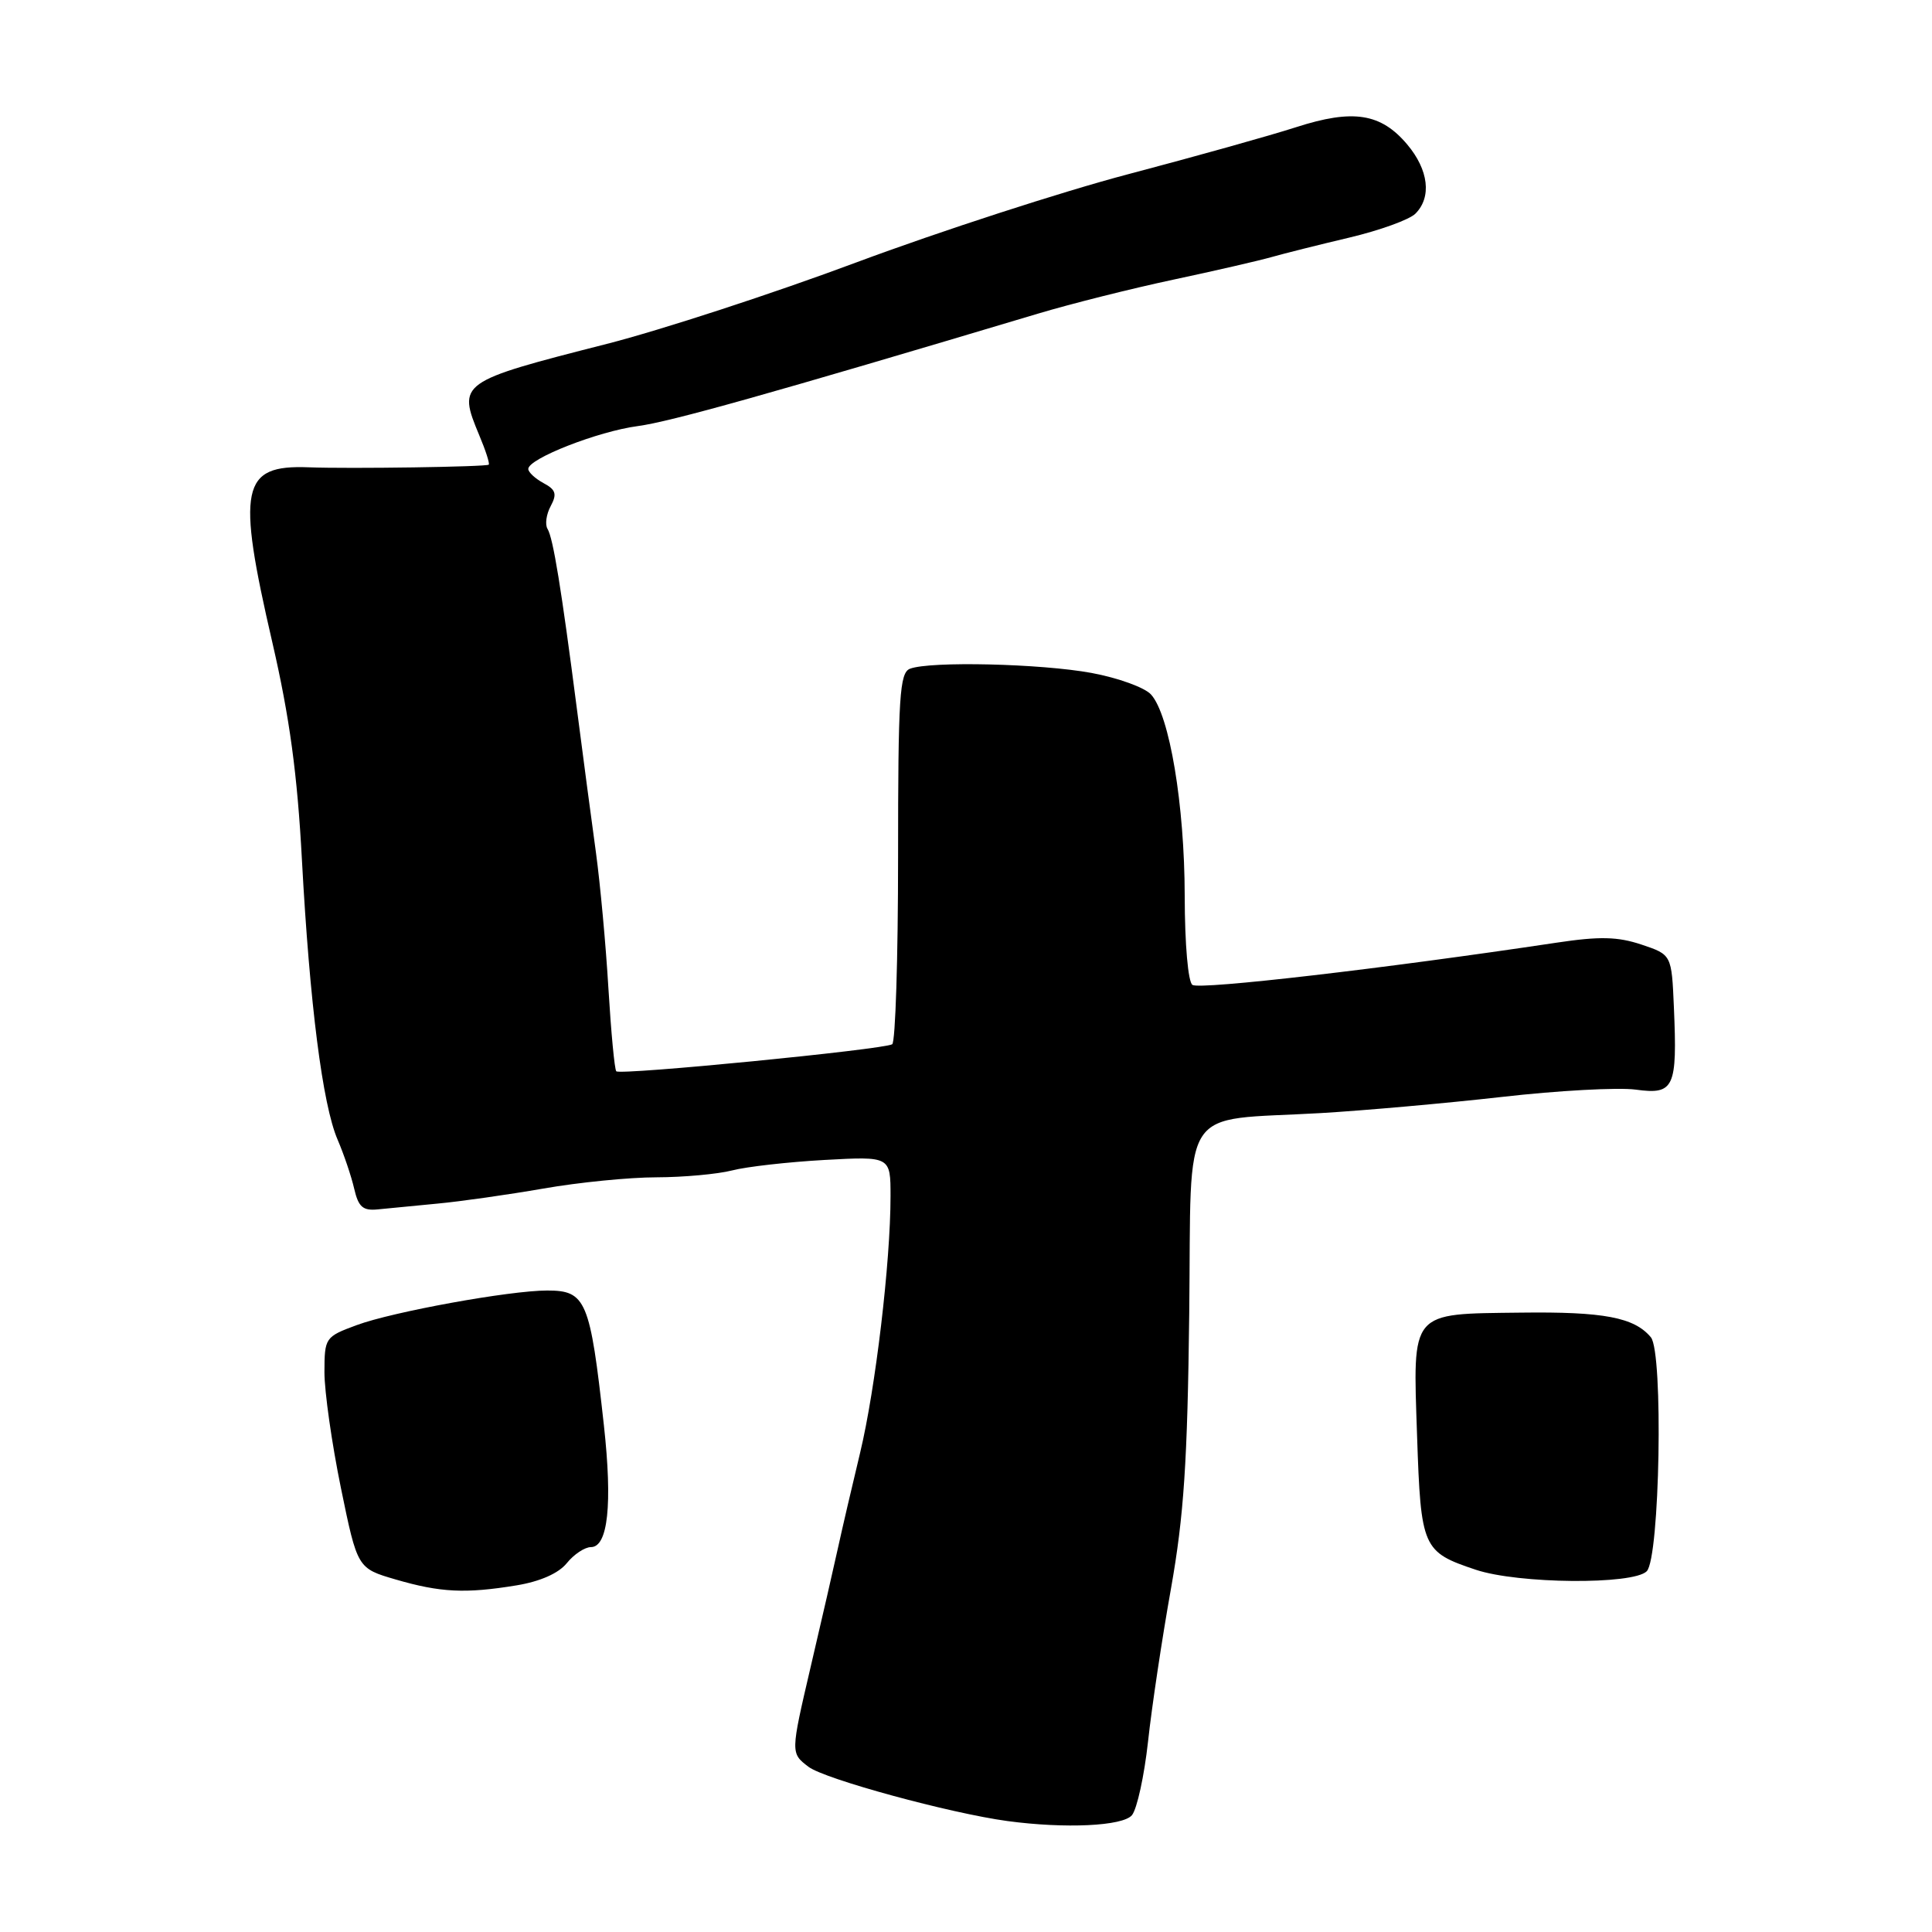 <?xml version="1.0" encoding="UTF-8" standalone="no"?>
<!DOCTYPE svg PUBLIC "-//W3C//DTD SVG 1.1//EN" "http://www.w3.org/Graphics/SVG/1.1/DTD/svg11.dtd" >
<svg xmlns="http://www.w3.org/2000/svg" xmlns:xlink="http://www.w3.org/1999/xlink" version="1.1" viewBox="0 0 256 256">
 <g >
 <path fill="currentColor"
d=" M 149.99 240.52 C 150.66 239.70 151.62 235.31 152.12 230.77 C 152.61 226.22 153.98 217.10 155.16 210.50 C 156.87 200.86 157.35 193.69 157.58 174.00 C 157.90 145.76 156.05 148.58 175.00 147.49 C 180.78 147.15 191.57 146.19 199.00 145.35 C 206.43 144.50 214.41 144.07 216.74 144.38 C 221.84 145.08 222.26 144.16 221.80 133.48 C 221.50 126.50 221.50 126.50 217.50 125.16 C 214.35 124.11 211.96 124.05 206.25 124.91 C 183.40 128.34 159.08 131.16 158.01 130.51 C 157.43 130.15 156.99 125.16 156.98 118.69 C 156.96 106.64 154.97 94.73 152.52 92.03 C 151.69 91.10 148.14 89.82 144.64 89.17 C 137.90 87.93 123.24 87.59 120.58 88.61 C 119.20 89.14 119.00 92.28 119.00 113.55 C 119.00 126.93 118.65 138.10 118.22 138.37 C 117.08 139.07 82.15 142.50 81.66 141.95 C 81.43 141.70 80.97 136.78 80.62 131.00 C 80.28 125.22 79.53 117.12 78.97 113.00 C 78.40 108.88 77.27 100.33 76.45 94.00 C 74.37 77.90 73.29 71.28 72.55 70.08 C 72.20 69.51 72.38 68.15 72.97 67.06 C 73.83 65.46 73.65 64.88 72.01 64.01 C 70.91 63.41 70.00 62.57 70.00 62.14 C 70.00 60.77 79.26 57.15 84.50 56.46 C 88.81 55.89 101.96 52.20 137.50 41.57 C 141.90 40.25 150.00 38.22 155.50 37.05 C 161.00 35.88 166.85 34.53 168.50 34.06 C 170.15 33.59 174.78 32.43 178.80 31.48 C 182.81 30.53 186.75 29.11 187.55 28.31 C 189.73 26.13 189.30 22.51 186.47 19.15 C 182.98 15.00 179.29 14.42 171.75 16.85 C 168.31 17.96 158.30 20.76 149.50 23.08 C 140.70 25.40 124.50 30.66 113.50 34.76 C 102.50 38.87 87.60 43.73 80.40 45.57 C 60.79 50.57 60.60 50.70 63.51 57.69 C 64.35 59.68 64.91 61.42 64.76 61.57 C 64.46 61.86 46.36 62.13 40.89 61.92 C 31.95 61.58 31.33 64.58 36.09 85.14 C 38.37 95.01 39.40 102.55 40.01 114.00 C 41.04 133.04 42.74 146.38 44.73 151.00 C 45.56 152.93 46.55 155.85 46.93 157.50 C 47.49 159.93 48.08 160.45 50.06 160.25 C 51.40 160.11 54.98 159.77 58.00 159.48 C 61.02 159.20 67.33 158.30 72.00 157.49 C 76.67 156.67 83.42 156.00 87.00 156.00 C 90.58 155.99 95.08 155.58 97.00 155.09 C 98.92 154.59 104.44 153.97 109.25 153.70 C 118.00 153.22 118.00 153.22 118.00 158.50 C 118.00 167.26 116.01 184.00 113.97 192.50 C 112.91 196.90 111.60 202.53 111.06 205.00 C 110.52 207.47 108.88 214.63 107.41 220.90 C 104.75 232.30 104.75 232.30 107.13 234.11 C 109.26 235.74 125.89 240.27 133.50 241.30 C 141.16 242.33 148.78 241.97 149.99 240.52 Z  M 68.44 210.07 C 71.55 209.56 74.01 208.48 75.10 207.13 C 76.04 205.96 77.49 205.00 78.30 205.00 C 80.56 205.00 81.17 199.32 80.02 188.87 C 78.19 172.28 77.65 171.00 72.51 171.00 C 67.54 171.00 52.02 173.82 47.25 175.59 C 43.08 177.13 43.00 177.26 42.99 181.83 C 42.99 184.40 43.97 191.29 45.17 197.15 C 47.36 207.81 47.36 207.81 52.43 209.29 C 58.36 211.02 61.68 211.18 68.44 210.07 Z  M 218.20 208.20 C 219.94 206.46 220.42 179.21 218.75 177.20 C 216.56 174.56 212.50 173.79 201.54 173.93 C 186.74 174.11 187.21 173.55 187.77 190.26 C 188.27 205.14 188.49 205.64 195.55 208.00 C 201.18 209.88 216.39 210.01 218.20 208.20 Z "/>
</g>
</svg>